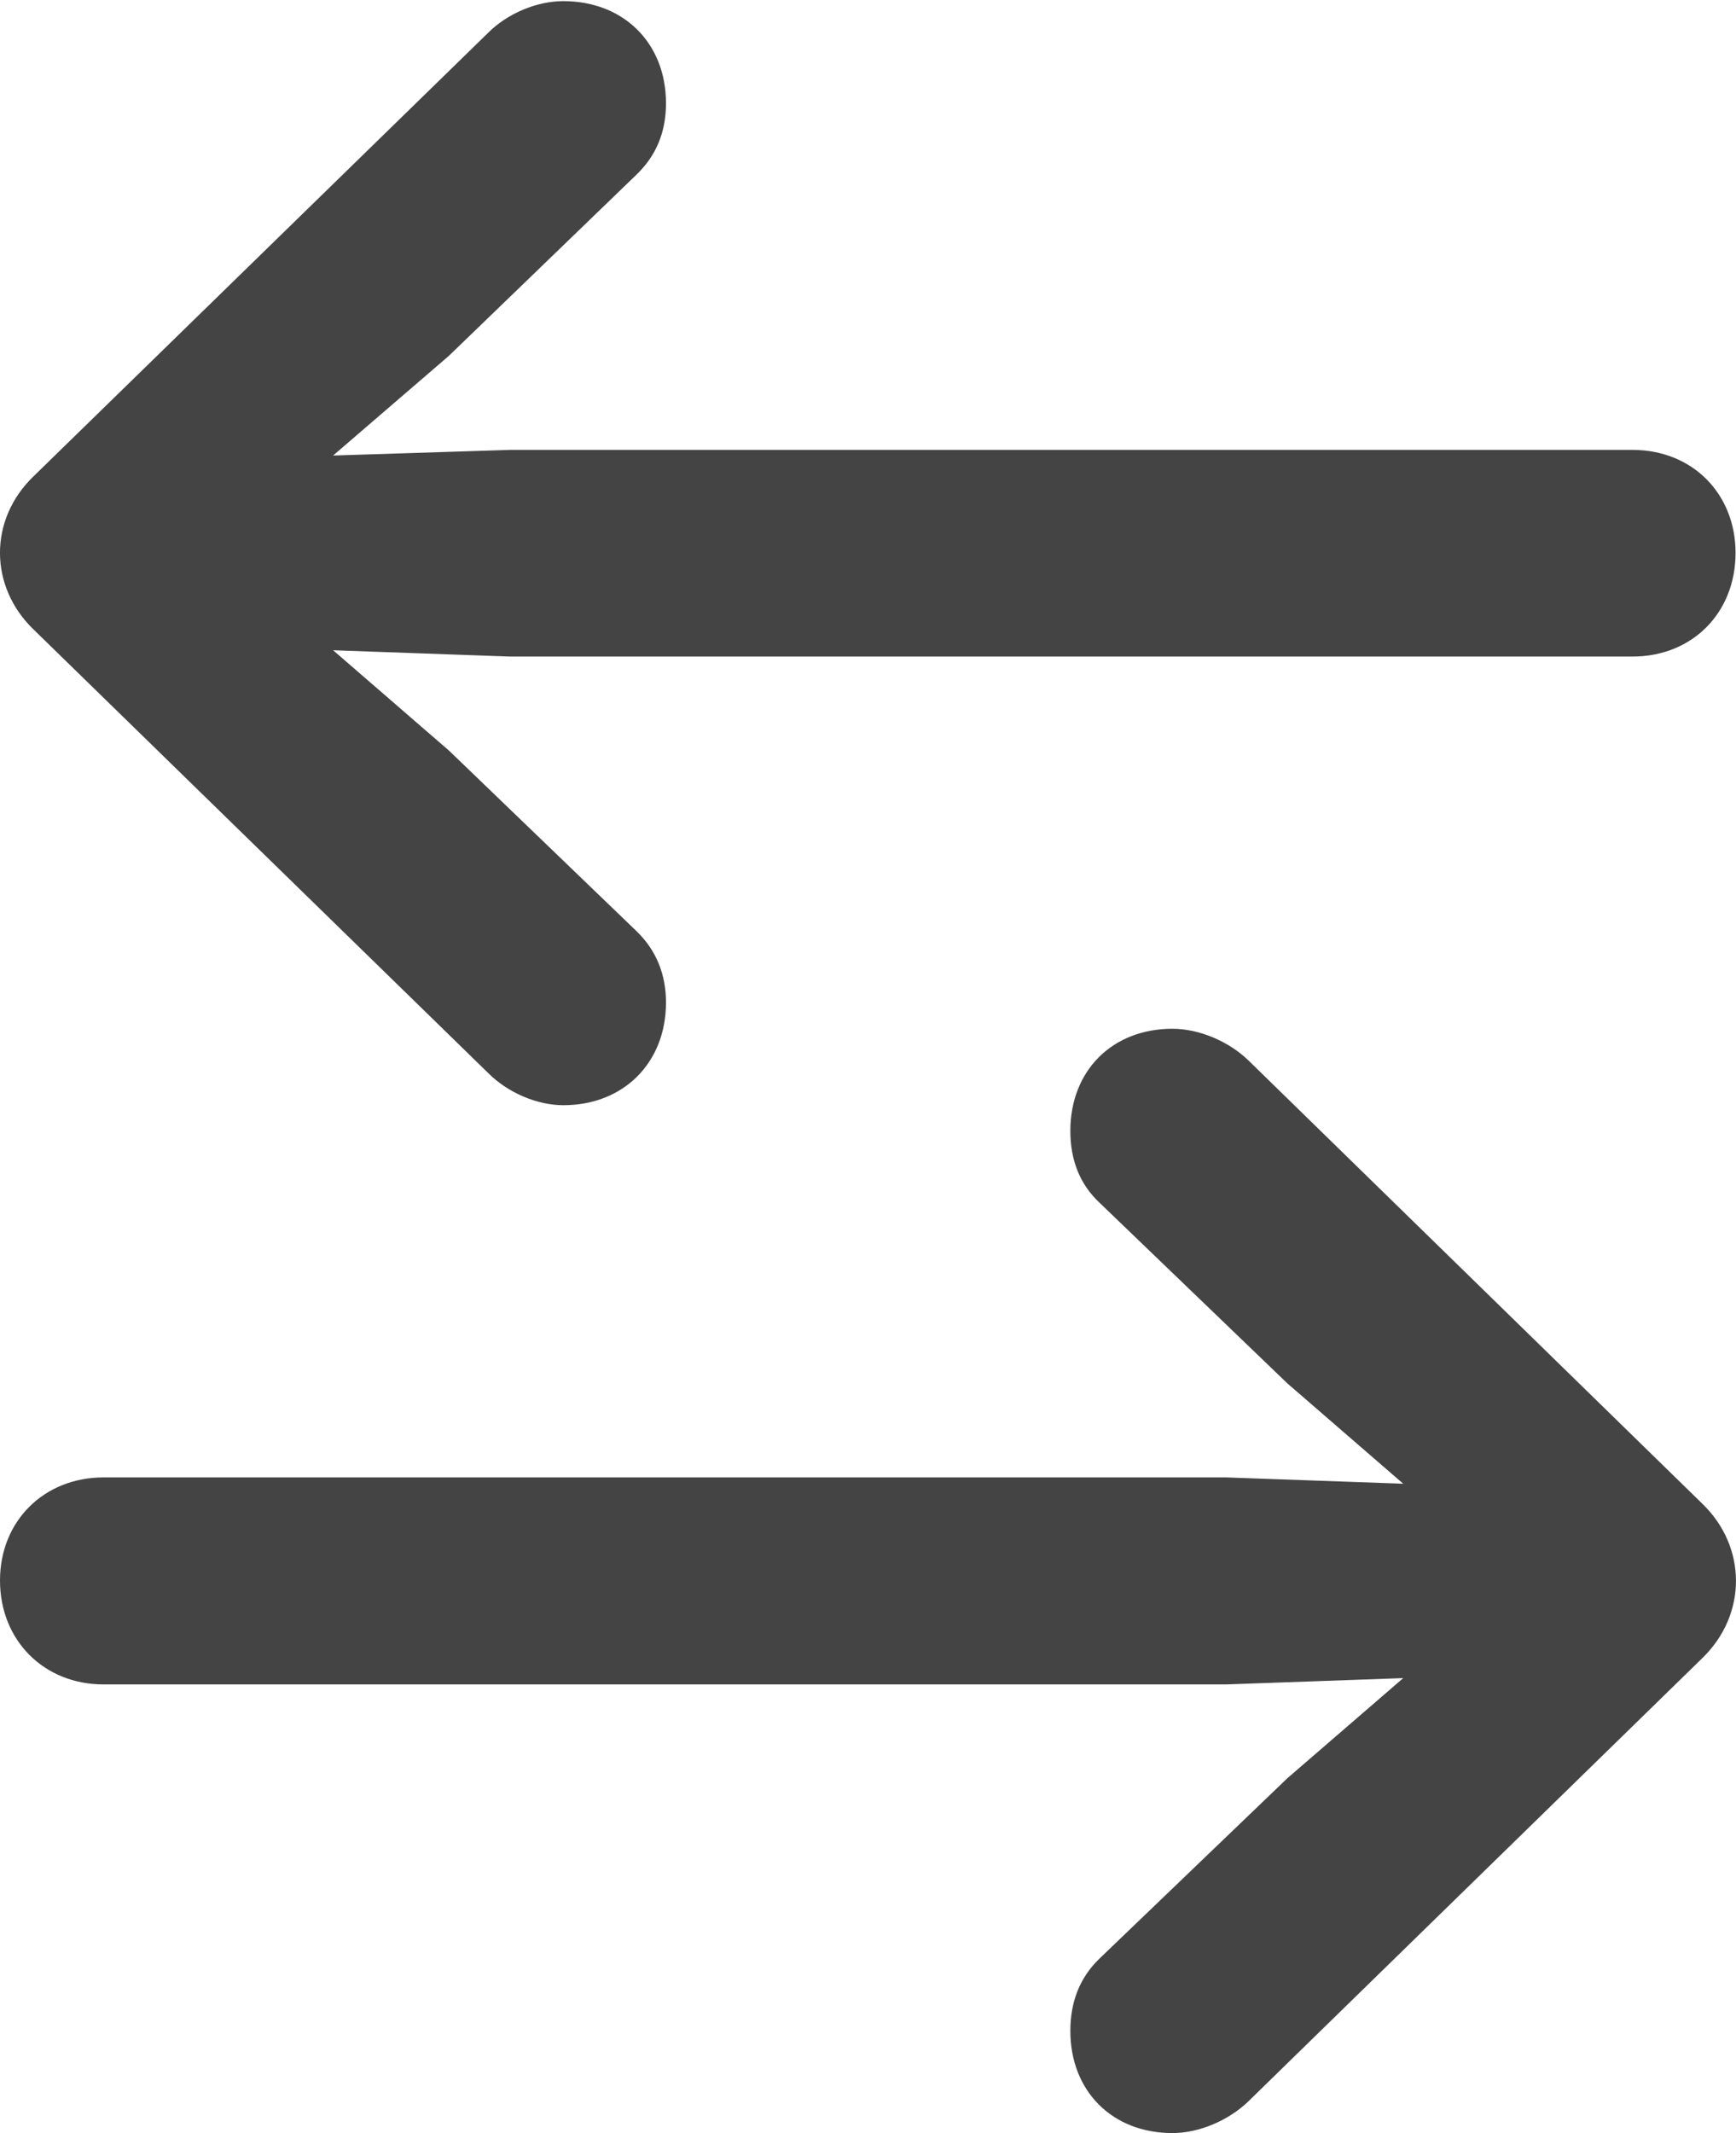 <?xml version="1.0" encoding="UTF-8"?>
<!--Generator: Apple Native CoreSVG 175.5-->
<svg version="1.1"
     xmlns="http://www.w3.org/2000/svg"
     xmlns:xlink="http://www.w3.org/1999/xlink"
     width="15.4"
     height="18.918">
  <g>
    <rect height="18.918"
          opacity="0"
          width="15.4"
          x="0"
          y="0" />
    <path d="M0.301 4.221C-0.106 4.61-0.095 5.208 0.301 5.586L4.33 9.516C4.505 9.692 4.766 9.802 4.997 9.802C5.533 9.802 5.908 9.424 5.908 8.891C5.908 8.641 5.821 8.425 5.643 8.255L3.983 6.657L2.955 5.767L4.526 5.823L14.482 5.823C15.01 5.823 15.396 5.437 15.396 4.904C15.396 4.376 15.01 3.99 14.482 3.99L4.526 3.99L2.955 4.04L3.983 3.155L5.643 1.552C5.821 1.382 5.908 1.172 5.908 0.916C5.908 0.383 5.533 0.01 4.997 0.01C4.766 0.01 4.505 0.116 4.33 0.291ZM15.102 14.705C15.502 14.316 15.496 13.718 15.102 13.337L11.074 9.404C10.898 9.234 10.636 9.124 10.401 9.124C9.863 9.124 9.495 9.499 9.495 10.03C9.495 10.285 9.577 10.501 9.753 10.666L11.42 12.269L12.448 13.159L10.877 13.103L0.919 13.103C0.391 13.103 1.32423e-05 13.489 1.32423e-05 14.017C1.32423e-05 14.55 0.391 14.939 0.919 14.939L10.877 14.939L12.448 14.883L11.42 15.771L9.753 17.371C9.577 17.541 9.495 17.757 9.495 18.012C9.495 18.542 9.863 18.918 10.401 18.918C10.636 18.918 10.898 18.807 11.074 18.637Z"
          fill="#444444" />
  </g>
</svg>